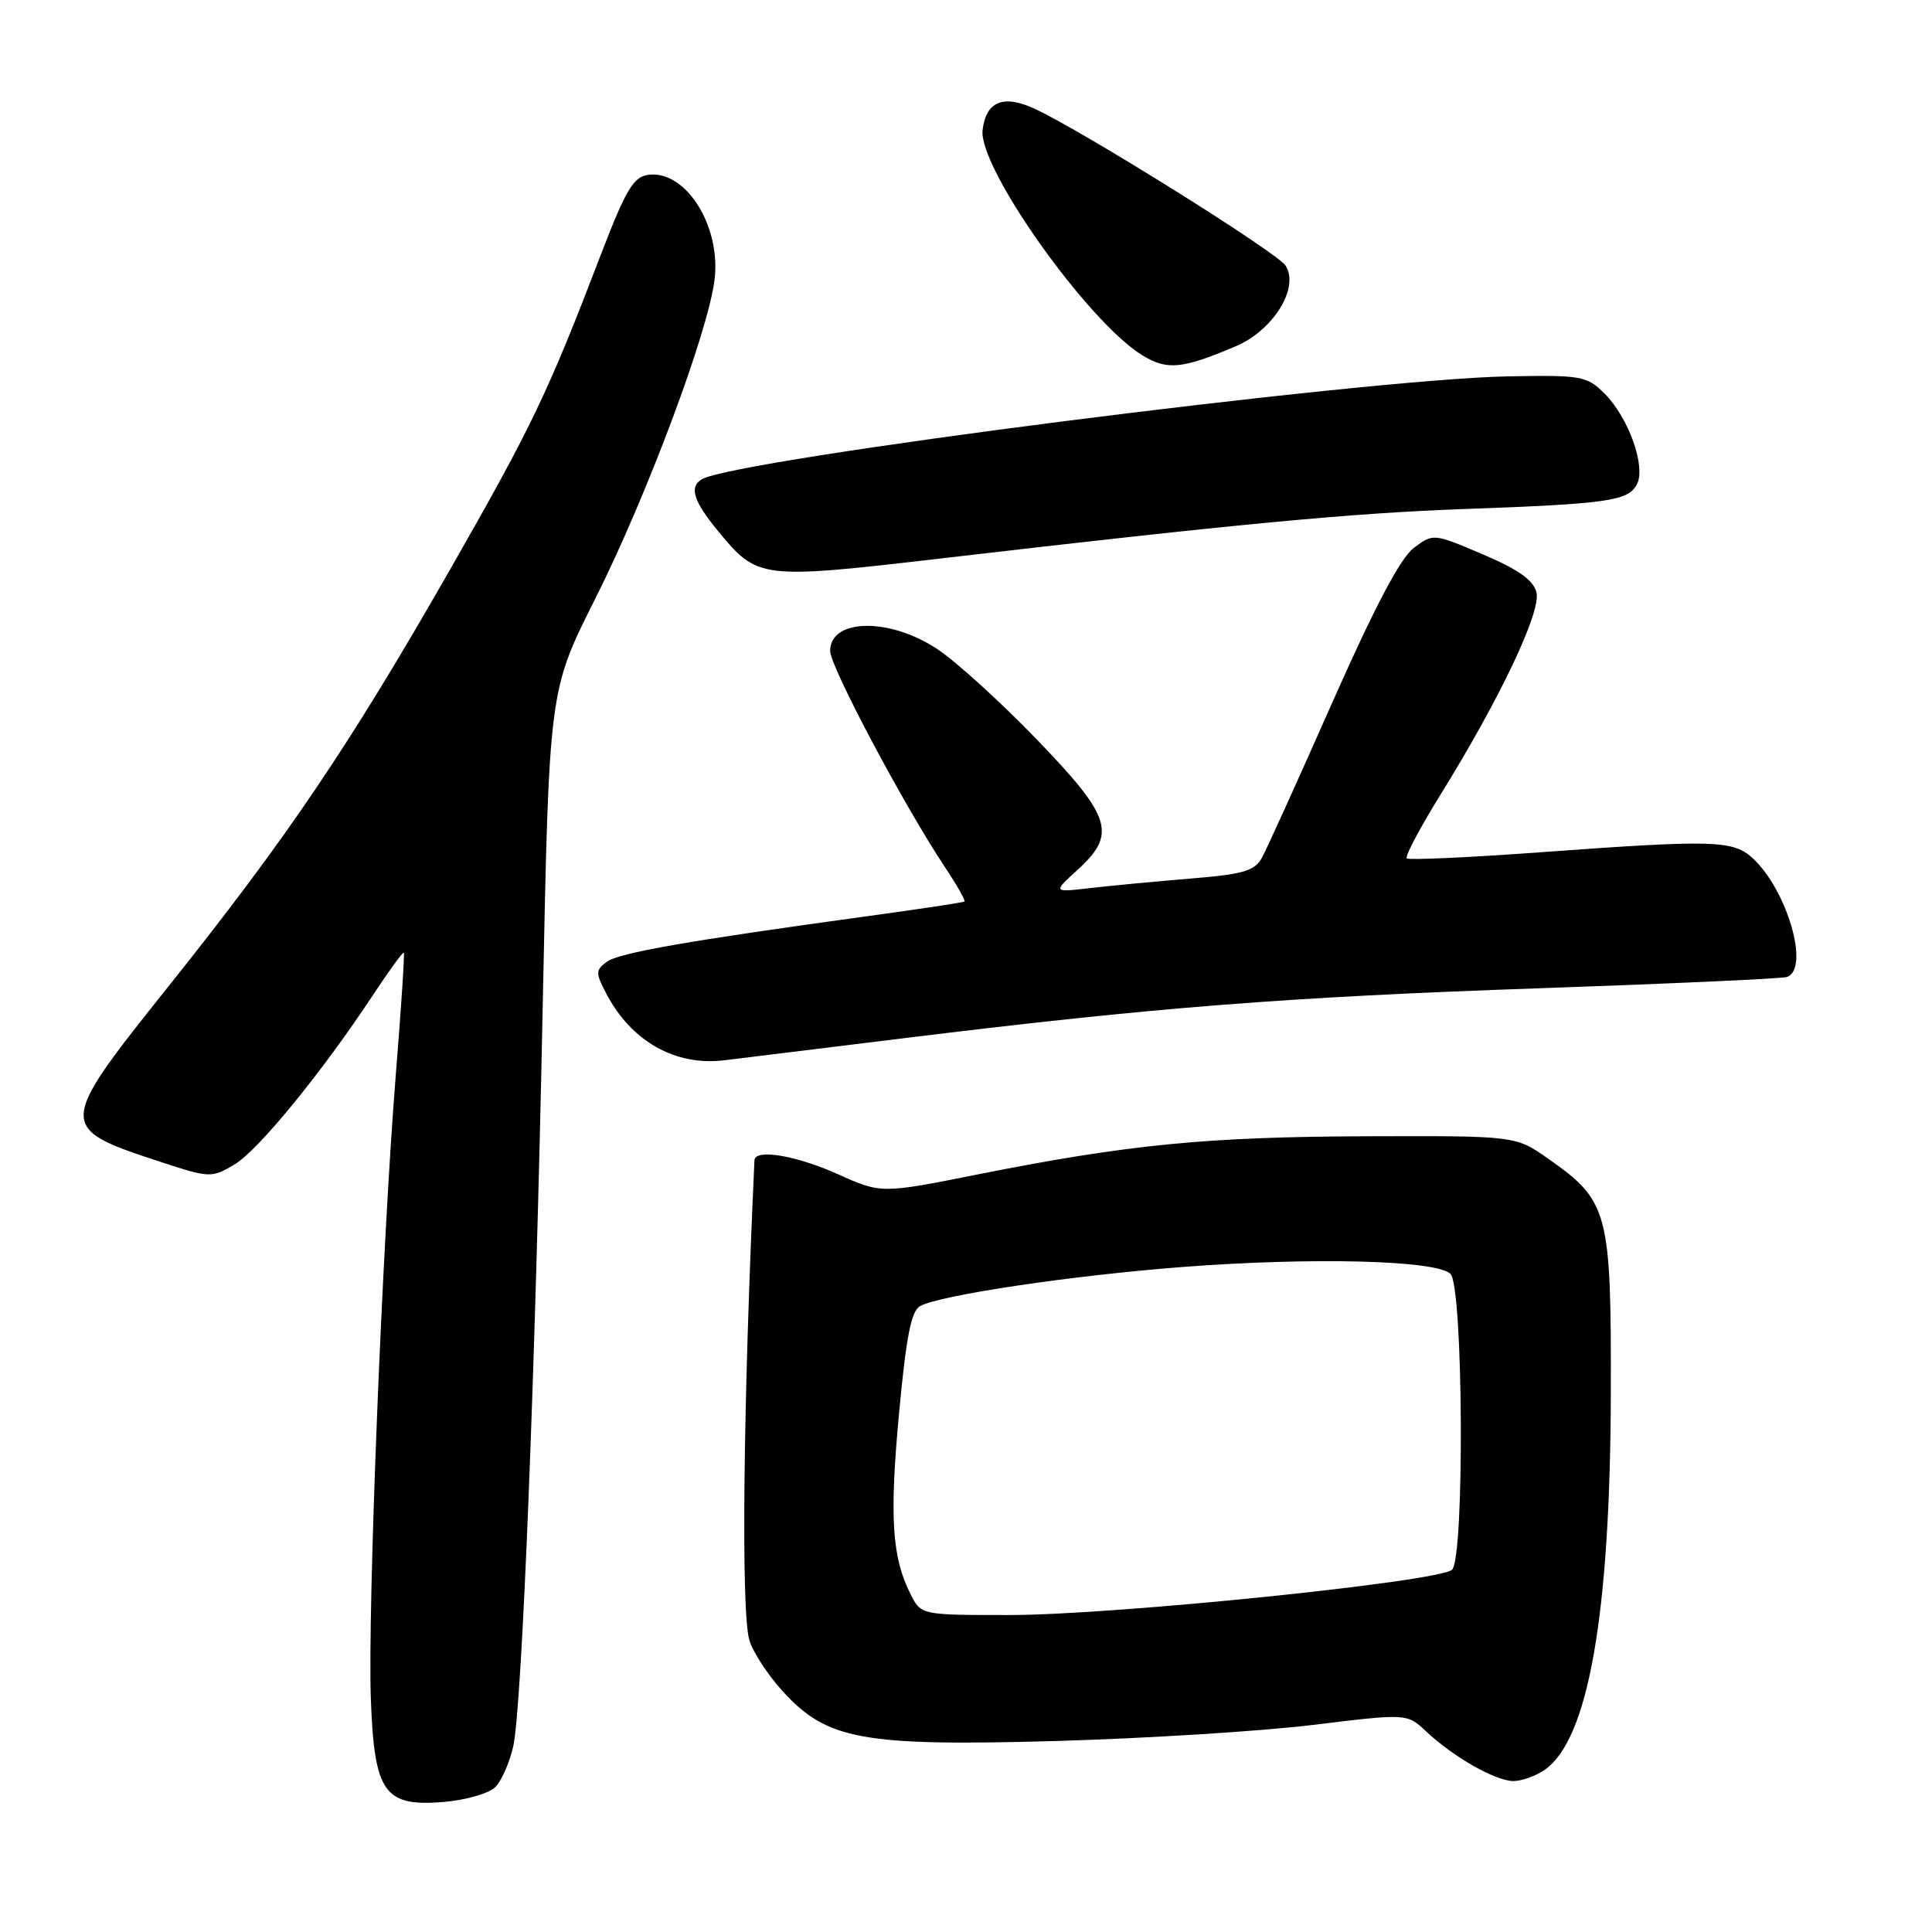 <?xml version="1.0" encoding="UTF-8" standalone="no"?>
<!DOCTYPE svg PUBLIC "-//W3C//DTD SVG 1.1//EN" "http://www.w3.org/Graphics/SVG/1.1/DTD/svg11.dtd" >
<svg xmlns="http://www.w3.org/2000/svg" xmlns:xlink="http://www.w3.org/1999/xlink" version="1.1" viewBox="0 0 256 256">
 <g >
 <path fill="currentColor"
d=" M 65.63 236.80 C 66.46 235.96 67.53 233.53 68.01 231.39 C 69.18 226.03 70.95 181.61 71.93 132.50 C 72.76 91.50 72.76 91.50 78.79 79.50 C 85.67 65.84 93.87 43.91 94.69 37.01 C 95.53 29.86 90.81 22.46 85.86 23.17 C 83.94 23.44 82.90 25.20 79.71 33.50 C 72.56 52.17 70.53 56.40 59.64 75.46 C 46.27 98.85 38.09 110.95 22.25 130.79 C 7.55 149.21 7.53 149.45 21.22 153.94 C 27.79 156.09 28.02 156.10 31.04 154.32 C 34.19 152.47 42.64 142.13 49.50 131.73 C 51.59 128.56 53.40 126.09 53.51 126.23 C 53.63 126.38 53.15 133.70 52.44 142.50 C 50.65 164.72 48.70 213.53 49.14 225.15 C 49.60 237.57 50.91 239.42 58.80 238.77 C 61.72 238.52 64.79 237.64 65.63 236.80 Z  M 204.71 234.49 C 210.45 230.47 213.35 214.00 213.44 185.00 C 213.51 160.48 213.16 159.16 205.11 153.51 C 200.82 150.50 200.82 150.50 181.16 150.56 C 159.86 150.63 149.51 151.65 129.63 155.60 C 116.77 158.17 116.77 158.17 111.01 155.58 C 105.46 153.09 100.04 152.19 99.97 153.75 C 98.48 185.75 98.18 213.33 99.28 217.28 C 99.70 218.80 101.67 221.84 103.65 224.03 C 109.54 230.55 114.21 231.41 140.00 230.69 C 151.82 230.35 167.11 229.40 173.97 228.56 C 186.44 227.04 186.44 227.04 188.97 229.42 C 192.59 232.82 198.16 235.99 200.53 236.00 C 201.64 236.00 203.52 235.32 204.71 234.49 Z  M 120.00 137.54 C 152.89 133.49 170.48 132.11 204.00 130.95 C 221.32 130.35 236.06 129.68 236.75 129.46 C 239.89 128.46 236.81 117.85 232.17 113.65 C 229.61 111.34 226.86 111.27 204.69 112.89 C 194.89 113.61 186.66 113.99 186.40 113.74 C 186.14 113.48 188.15 109.69 190.86 105.32 C 198.75 92.59 204.23 81.05 203.59 78.49 C 203.18 76.87 201.18 75.45 196.47 73.45 C 189.94 70.67 189.92 70.67 187.34 72.60 C 185.57 73.92 182.17 80.37 176.57 93.01 C 172.07 103.18 167.87 112.45 167.23 113.62 C 166.25 115.41 164.80 115.84 157.79 116.41 C 153.23 116.79 147.25 117.35 144.50 117.67 C 139.50 118.25 139.50 118.25 142.75 115.29 C 148.01 110.49 147.33 108.31 137.36 97.96 C 132.60 93.03 126.68 87.65 124.19 86.00 C 117.84 81.79 110.00 81.94 110.00 86.26 C 110.00 88.32 119.76 106.70 125.19 114.87 C 126.79 117.27 127.96 119.34 127.80 119.46 C 127.63 119.58 121.88 120.45 115.00 121.39 C 91.19 124.65 82.04 126.25 80.41 127.44 C 78.92 128.53 78.91 128.92 80.29 131.57 C 83.61 137.97 89.46 141.29 96.00 140.49 C 97.92 140.25 108.72 138.93 120.00 137.54 Z  M 125.00 73.96 C 163.82 69.43 179.21 67.98 194.00 67.45 C 212.98 66.77 215.73 66.38 216.89 64.20 C 218.13 61.89 215.82 55.36 212.63 52.17 C 210.26 49.81 209.61 49.69 199.82 49.87 C 180.61 50.23 97.24 60.88 92.97 63.52 C 91.30 64.55 91.89 66.41 95.14 70.36 C 100.42 76.76 100.67 76.79 125.00 73.96 Z  M 163.75 45.88 C 168.73 43.76 172.21 38.14 170.35 35.20 C 169.26 33.47 143.35 17.28 137.03 14.38 C 132.93 12.50 130.65 13.45 130.20 17.23 C 129.60 22.18 144.16 42.70 151.40 47.10 C 154.67 49.09 156.66 48.89 163.75 45.88 Z  M 120.66 211.25 C 118.19 206.37 117.85 201.10 119.12 187.35 C 120.08 177.05 120.74 173.68 121.94 173.05 C 124.69 171.59 142.03 169.01 156.59 167.89 C 173.91 166.56 190.38 166.98 192.20 168.80 C 193.89 170.50 194.08 206.32 192.41 207.99 C 190.83 209.57 147.60 214.00 133.78 214.00 C 122.05 214.00 122.05 214.00 120.66 211.25 Z "/>
</g>
</svg>